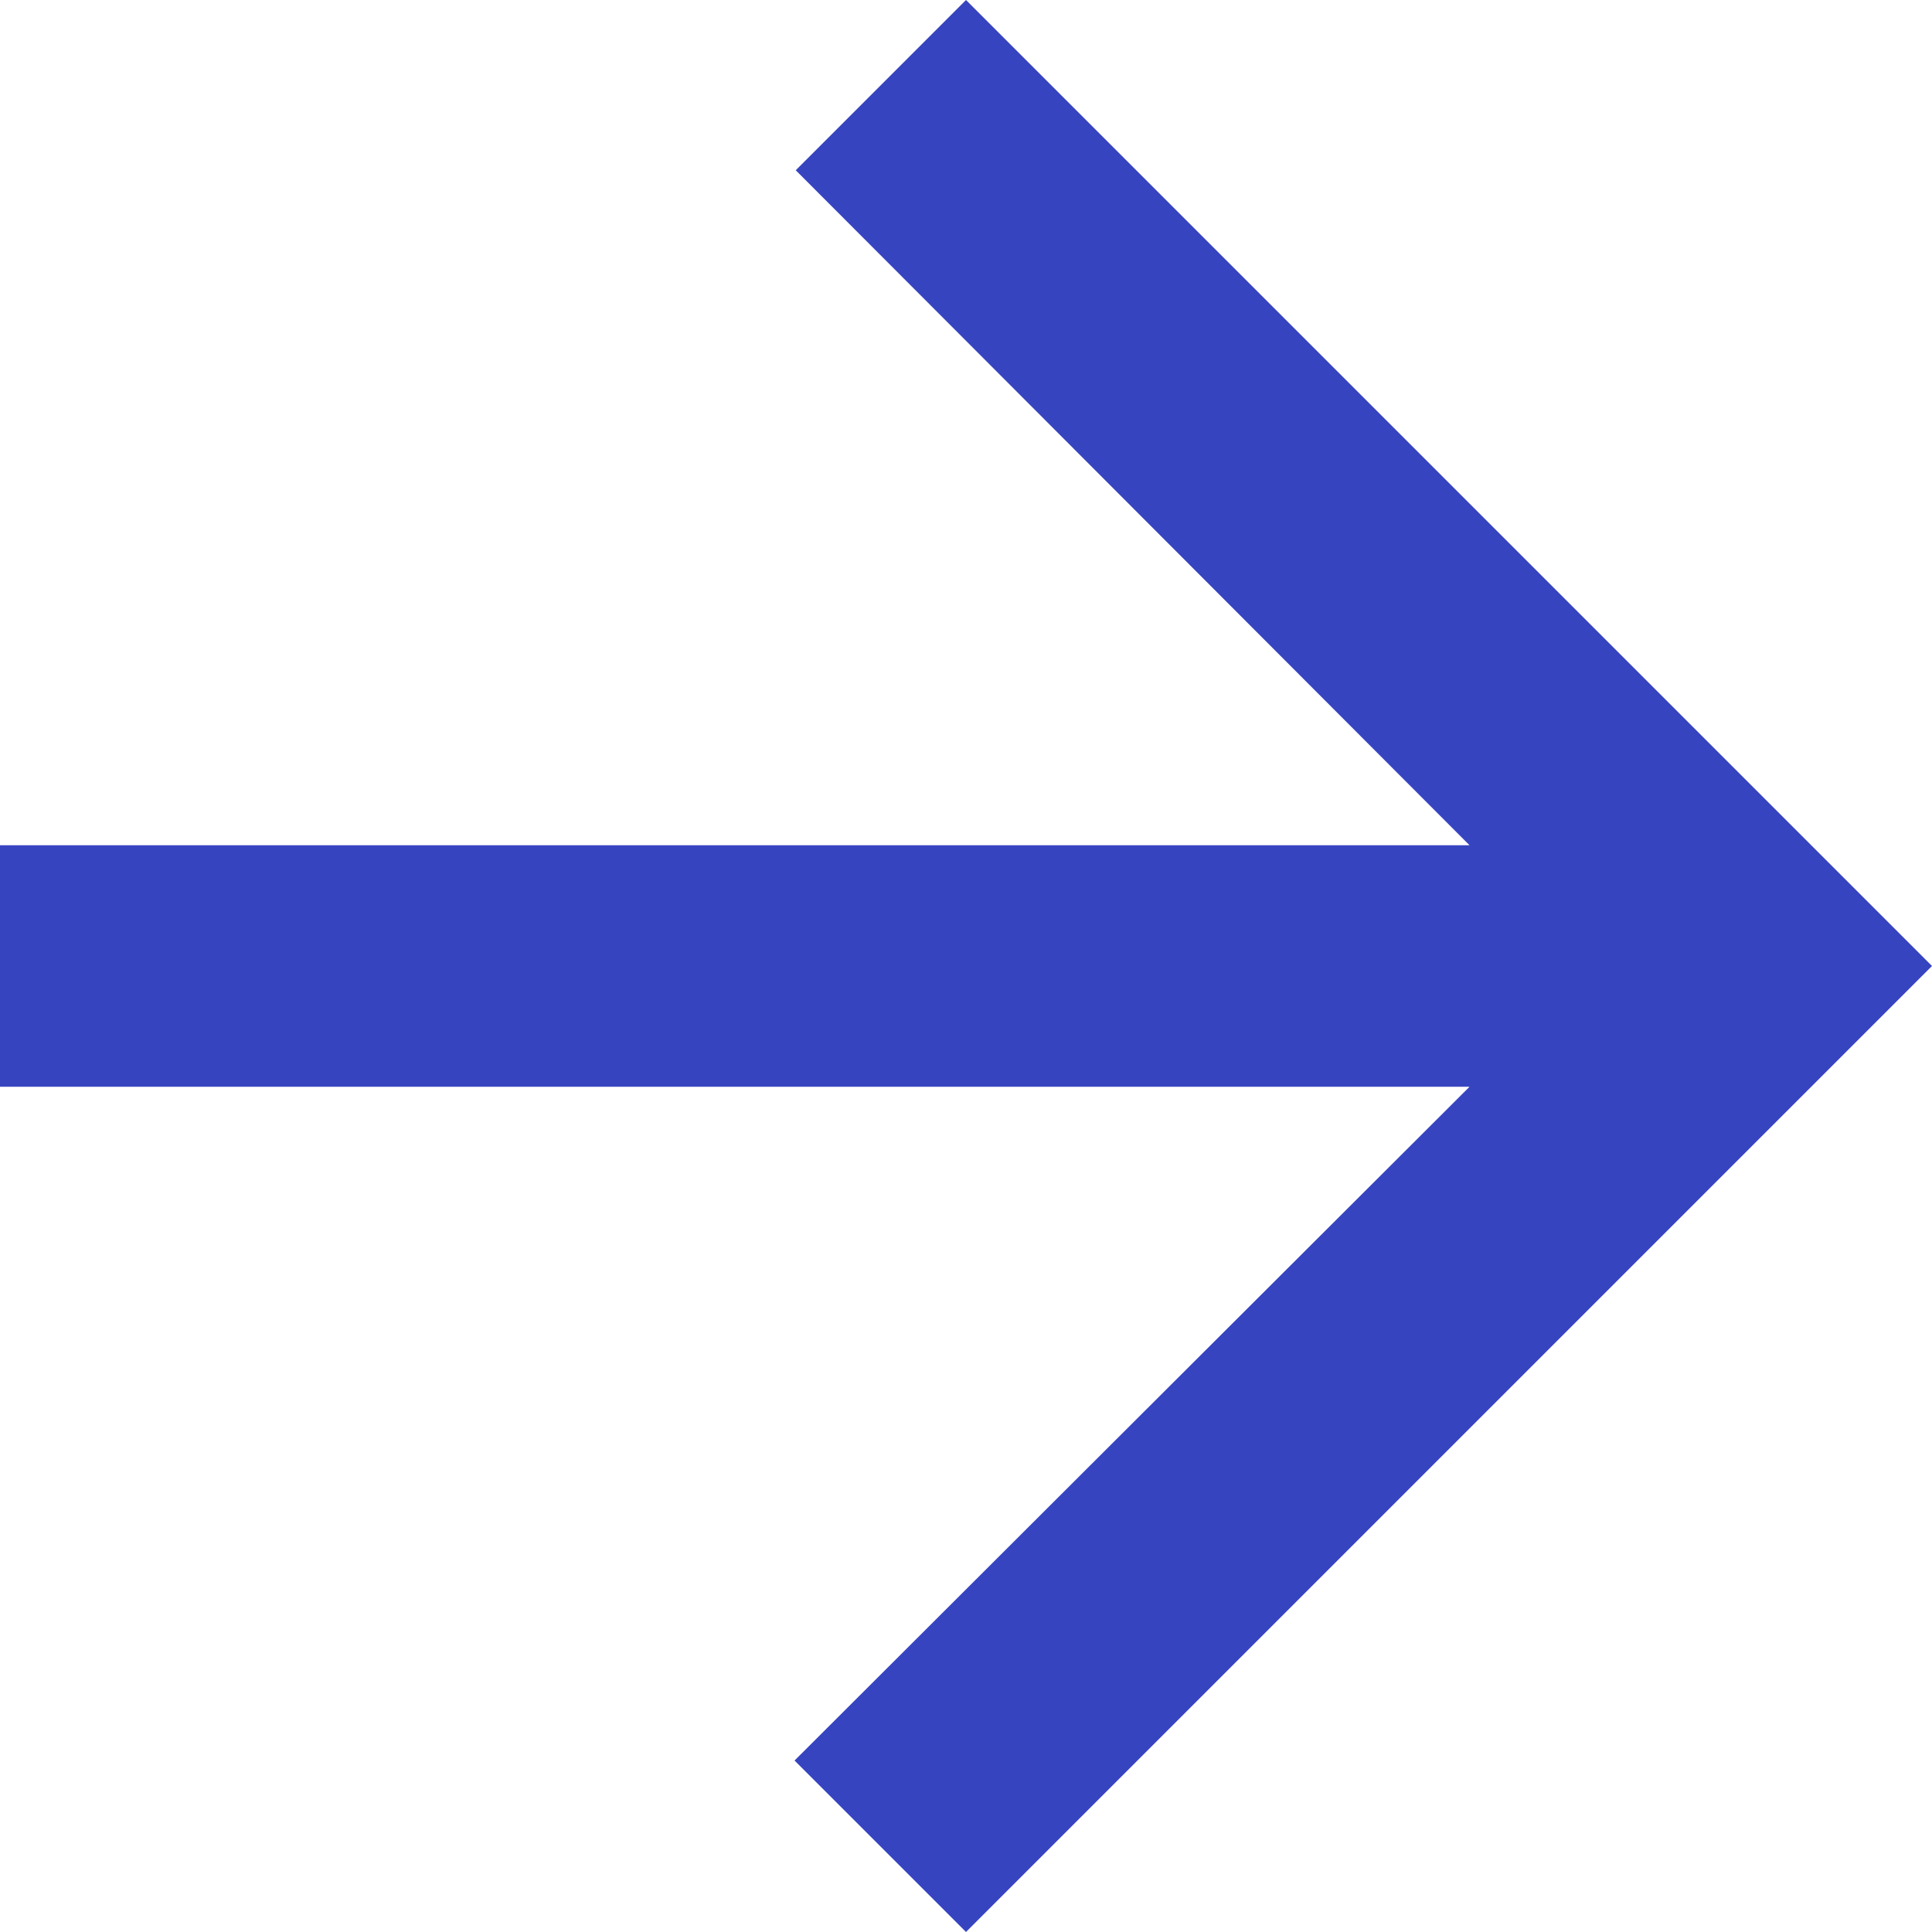 <svg width="8" height="8" viewBox="0 0 8 8" fill="none" xmlns="http://www.w3.org/2000/svg">
<path d="M4 -1.74846e-07L3.295 0.705L6.085 3.5L3.23847e-07 3.5L2.80136e-07 4.5L6.085 4.5L3.29 7.29L4 8L8 4L4 -1.74846e-07Z" fill="#3744C0"/>
</svg>
